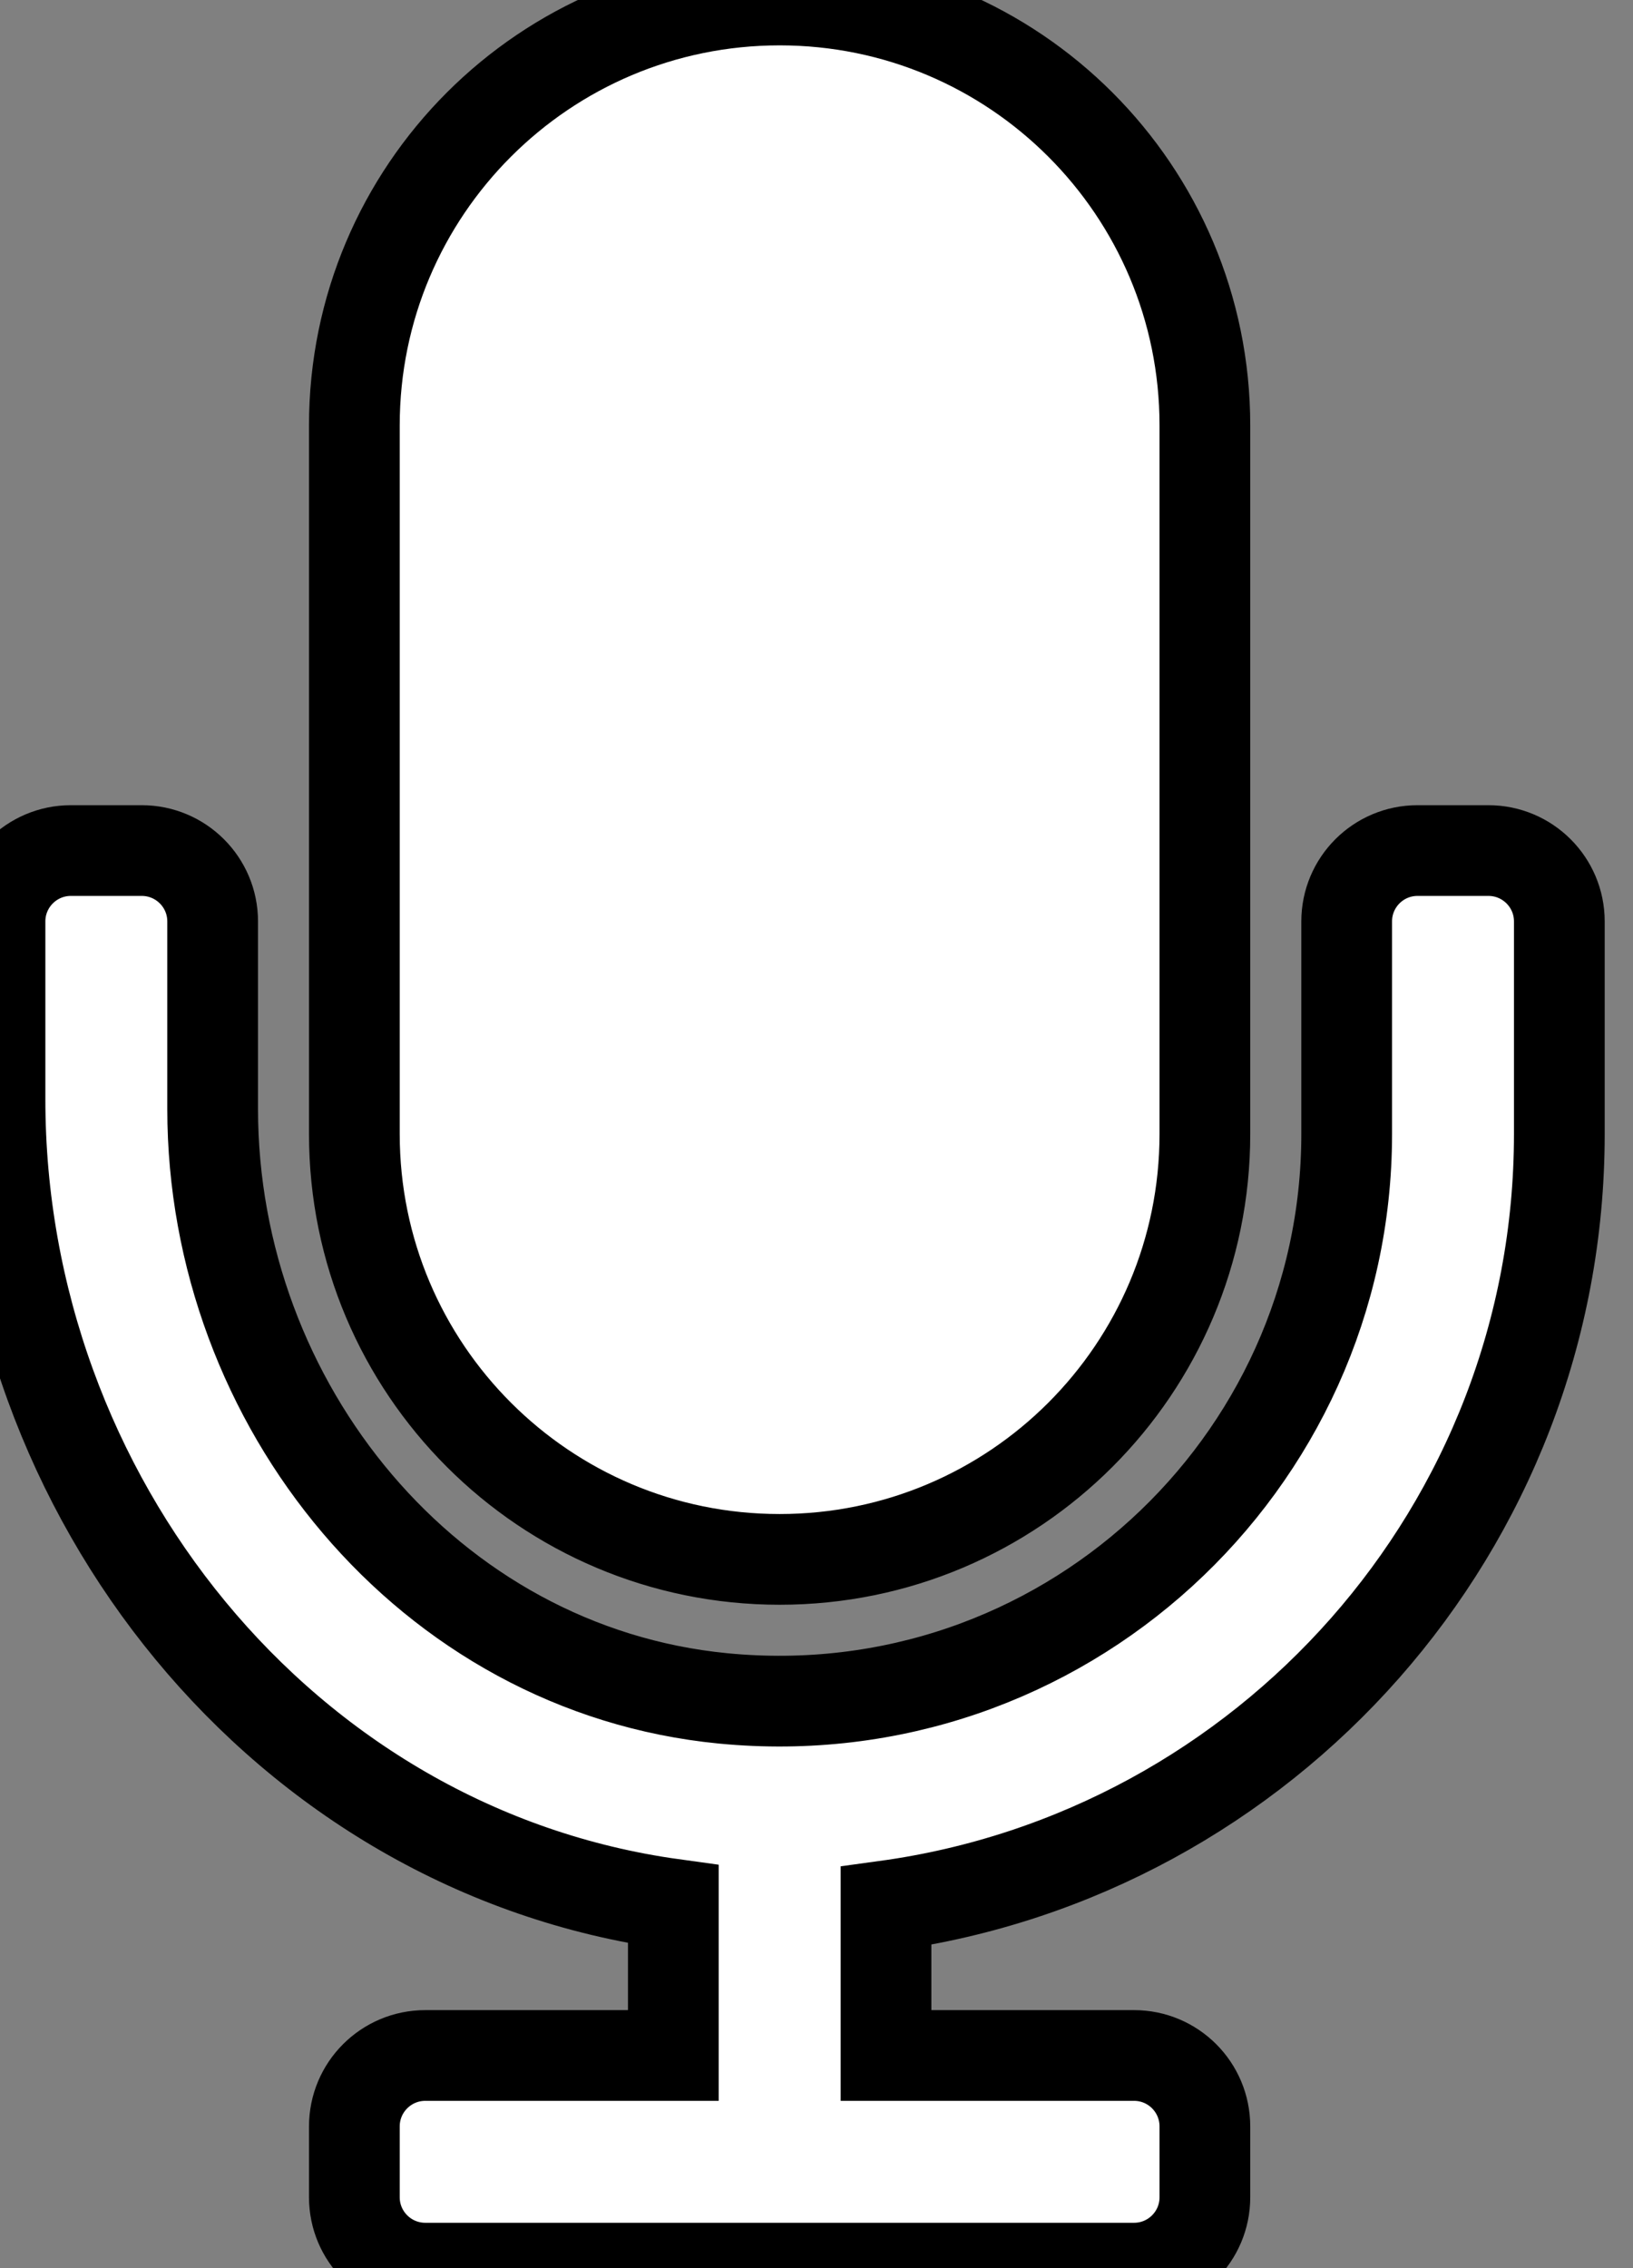<svg width="18" height="25" viewBox="0 0 18 25" fill="none" xmlns="http://www.w3.org/2000/svg">
<rect x="0" y="0" width="18" height="25" fill="#808080" stroke="none"/>
<path d="M8.594 17.188C11.183 17.188 13.281 15.089 13.281 12.5V4.688C13.281 2.099 11.183 0 8.594 0C6.005 0 3.906 2.099 3.906 4.688V12.5C3.906 15.089 6.005 17.188 8.594 17.188ZM16.406 9.375H15.625C15.193 9.375 14.844 9.725 14.844 10.156V12.5C14.844 16.152 11.695 19.083 7.969 18.72C4.722 18.403 2.344 15.484 2.344 12.222V10.156C2.344 9.725 1.994 9.375 1.562 9.375H0.781C0.35 9.375 0 9.725 0 10.156V12.117C0 16.494 3.124 20.396 7.422 20.989V22.656H4.688C4.256 22.656 3.906 23.006 3.906 23.438V24.219C3.906 24.65 4.256 25 4.688 25H12.5C12.932 25 13.281 24.65 13.281 24.219V23.438C13.281 23.006 12.932 22.656 12.5 22.656H9.766V21.007C13.951 20.433 17.188 16.841 17.188 12.5V10.156C17.188 9.725 16.838 9.375 16.406 9.375Z" fill="white"/>
<path d="M8.594 17.188C11.183 17.188 13.281 15.089 13.281 12.5V4.688C13.281 2.099 11.183 0 8.594 0C6.005 0 3.906 2.099 3.906 4.688V12.5C3.906 15.089 6.005 17.188 8.594 17.188ZM16.406 9.375H15.625C15.193 9.375 14.844 9.725 14.844 10.156V12.5C14.844 16.152 11.695 19.083 7.969 18.72C4.722 18.403 2.344 15.484 2.344 12.222V10.156C2.344 9.725 1.994 9.375 1.562 9.375H0.781C0.35 9.375 0 9.725 0 10.156V12.117C0 16.494 3.124 20.396 7.422 20.989V22.656H4.688C4.256 22.656 3.906 23.006 3.906 23.438V24.219C3.906 24.65 4.256 25 4.688 25H12.5C12.932 25 13.281 24.65 13.281 24.219V23.438C13.281 23.006 12.932 22.656 12.5 22.656H9.766V21.007C13.951 20.433 17.188 16.841 17.188 12.5V10.156C17.188 9.725 16.838 9.375 16.406 9.375Z" stroke="black"/>
</svg>
